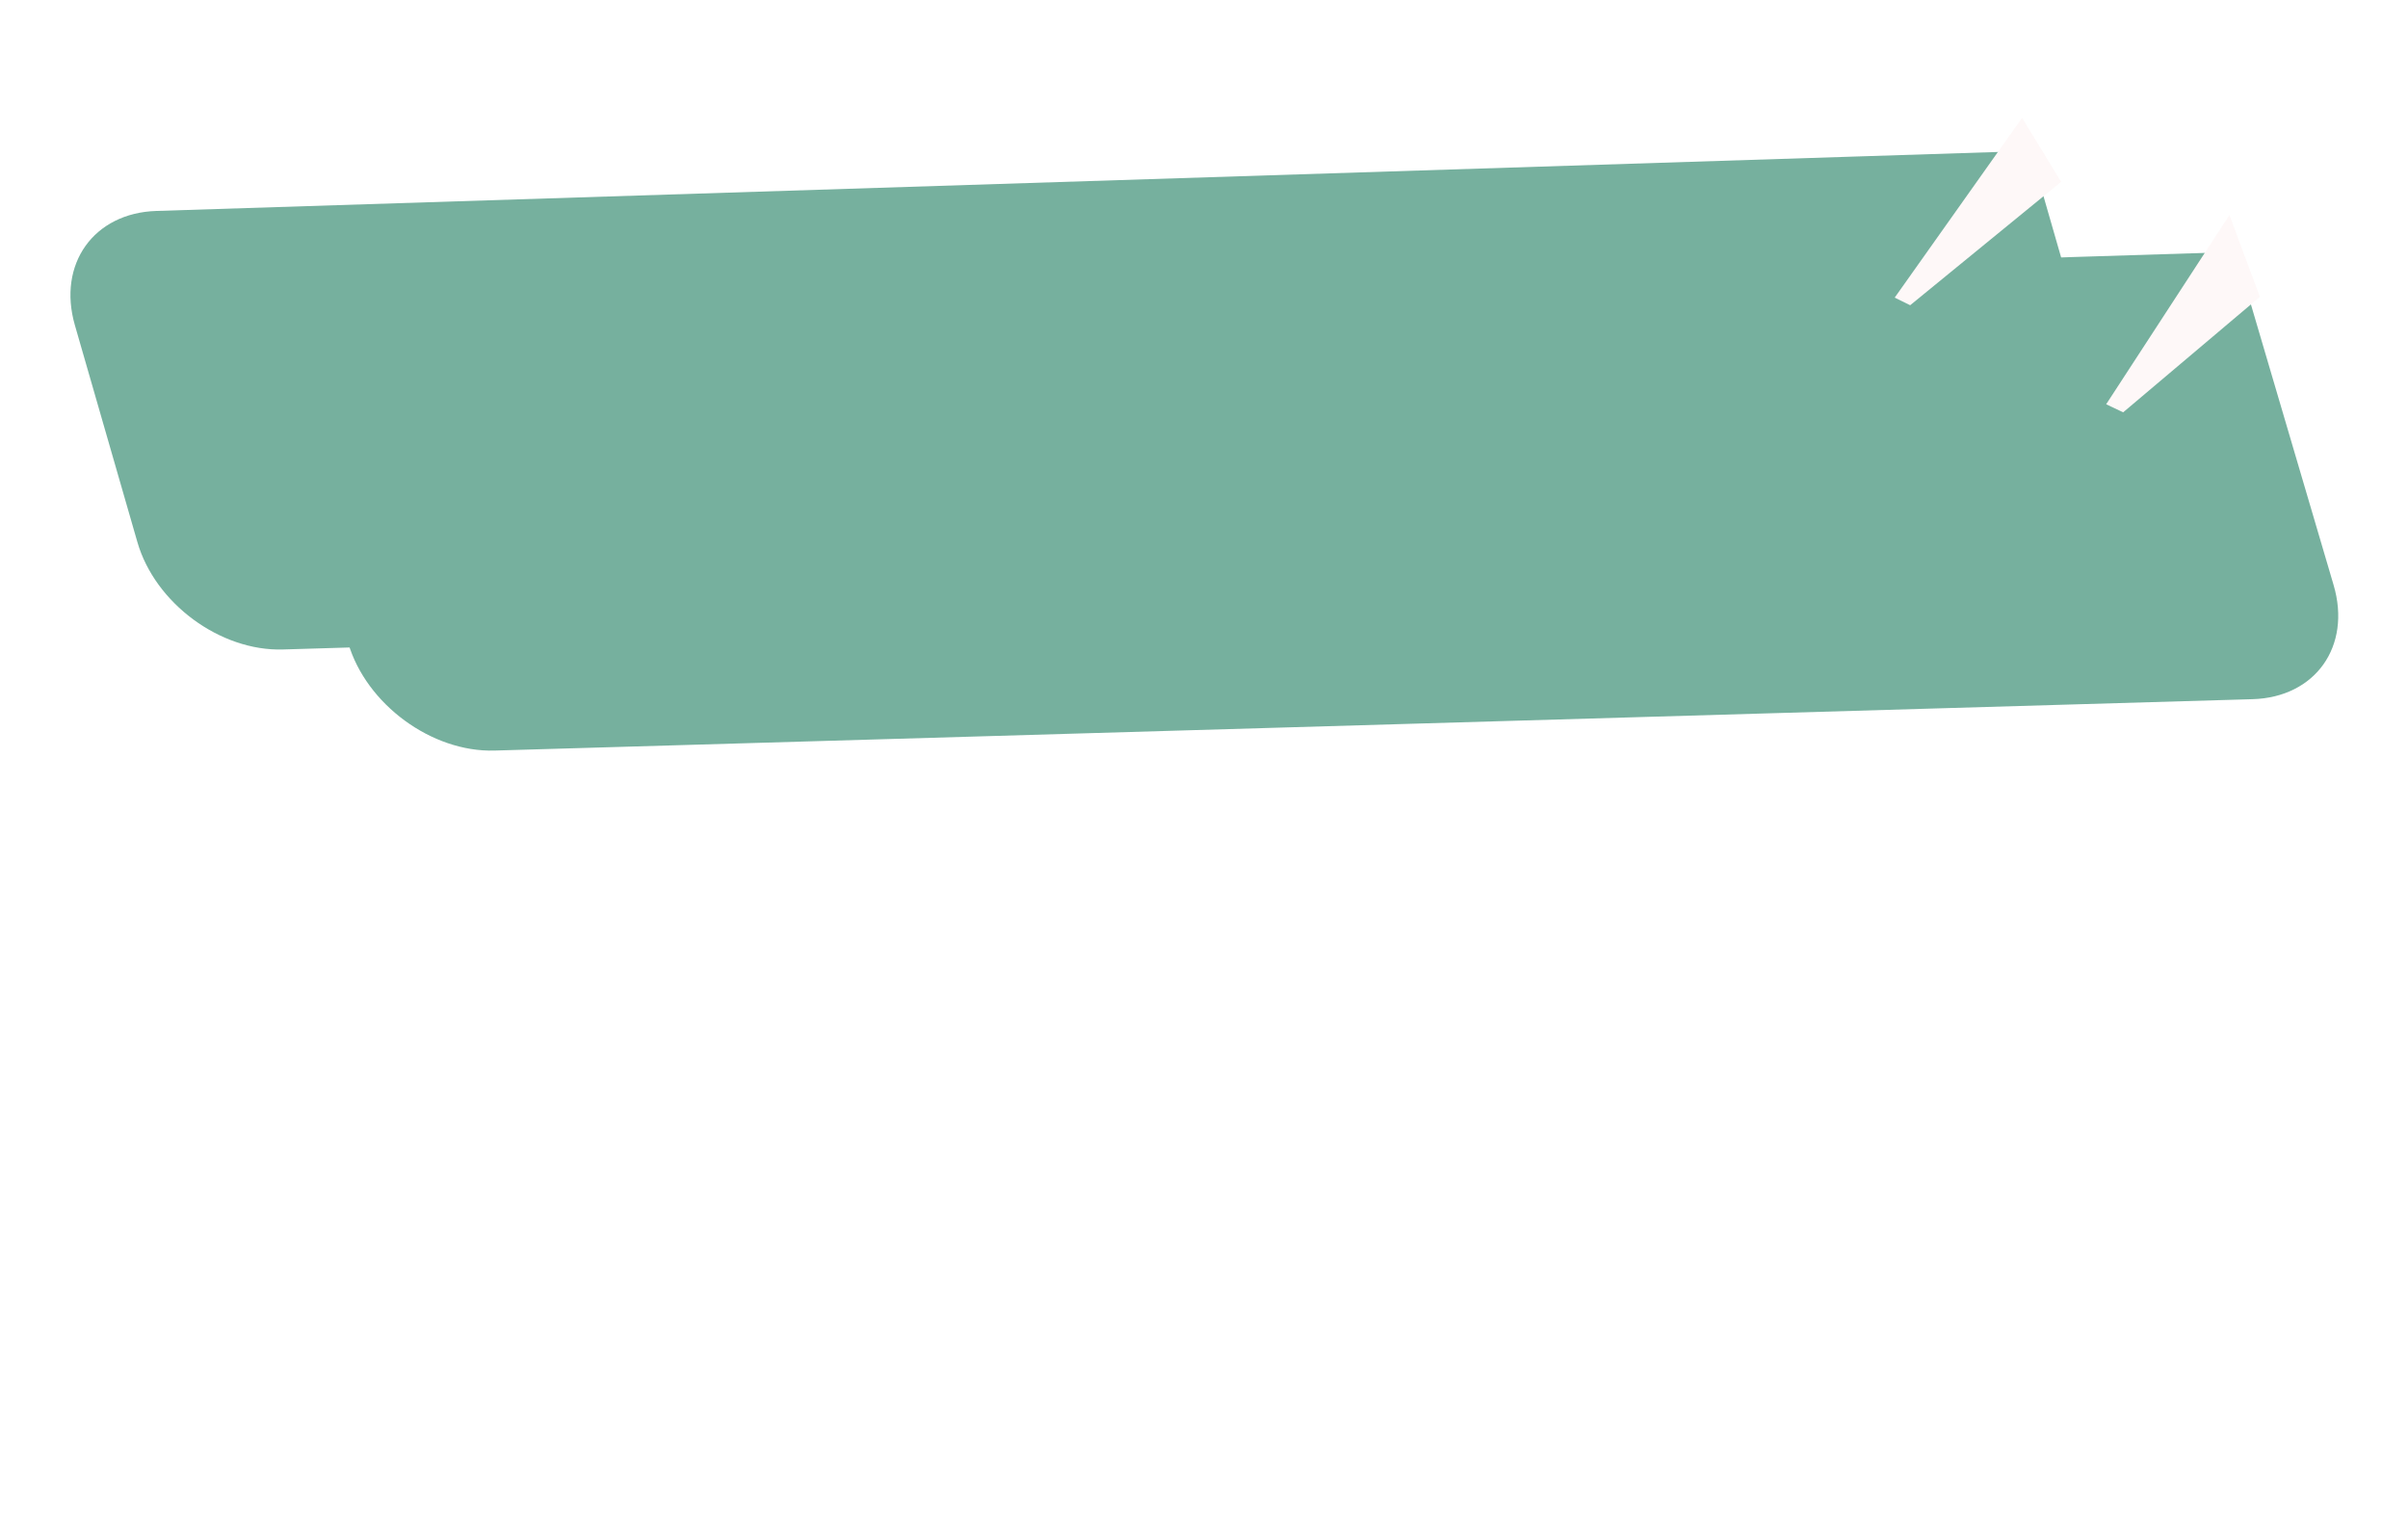 <svg width="170" height="107" viewBox="0 0 170 107" fill="none" xmlns="http://www.w3.org/2000/svg">
<g filter="url(#filter0_d_152_210)">
<path fill-rule="evenodd" clip-rule="evenodd" d="M157.006 13.812L25.743 17.93C21.321 18.069 18.77 21.672 20.04 25.983L24.585 41.407C25.857 45.725 30.48 49.12 34.912 48.991L159.029 45.363C163.46 45.234 166.021 41.628 164.749 37.31L157.915 14.114L157.006 13.812Z" fill="#76B09E"/>
</g>
<g filter="url(#filter1_d_152_210)">
<path fill-rule="evenodd" clip-rule="evenodd" d="M142.328 6.688L11.038 10.893C6.616 11.035 4.043 14.642 5.286 18.957L9.698 34.269C10.943 38.59 15.544 41.986 19.975 41.854L144.323 38.137C148.754 38.005 151.337 34.394 150.092 30.073L143.464 7.066L142.328 6.688Z" fill="#76B09E"/>
</g>
<g filter="url(#filter2_d_152_210)">
<path d="M157.393 13.183L159.544 18.957L149.891 27.111L148.691 26.542L157.393 13.183Z" fill="#FEF8F8"/>
</g>
<g filter="url(#filter3_d_152_210)">
<path d="M142.756 6.319L145.513 10.836L134.854 19.55L133.762 19.012L142.756 6.319Z" fill="#FEF8F8"/>
</g>
<defs>
<filter id="filter0_d_152_210" x="15.714" y="13.812" width="153.361" height="43.183" filterUnits="userSpaceOnUse" color-interpolation-filters="sRGB">
<feFlood flood-opacity="0" result="BackgroundImageFix"/>
<feColorMatrix in="SourceAlpha" type="matrix" values="0 0 0 0 0 0 0 0 0 0 0 0 0 0 0 0 0 0 127 0" result="hardAlpha"/>
<feOffset dy="4"/>
<feGaussianBlur stdDeviation="2"/>
<feComposite in2="hardAlpha" operator="out"/>
<feColorMatrix type="matrix" values="0 0 0 0 0 0 0 0 0 0 0 0 0 0 0 0 0 0 0.25 0"/>
<feBlend mode="normal" in2="BackgroundImageFix" result="effect1_dropShadow_152_210"/>
<feBlend mode="normal" in="SourceGraphic" in2="effect1_dropShadow_152_210" result="shape"/>
</filter>
<filter id="filter1_d_152_210" x="0.974" y="6.688" width="153.431" height="43.169" filterUnits="userSpaceOnUse" color-interpolation-filters="sRGB">
<feFlood flood-opacity="0" result="BackgroundImageFix"/>
<feColorMatrix in="SourceAlpha" type="matrix" values="0 0 0 0 0 0 0 0 0 0 0 0 0 0 0 0 0 0 127 0" result="hardAlpha"/>
<feOffset dy="4"/>
<feGaussianBlur stdDeviation="2"/>
<feComposite in2="hardAlpha" operator="out"/>
<feColorMatrix type="matrix" values="0 0 0 0 0 0 0 0 0 0 0 0 0 0 0 0 0 0 0.25 0"/>
<feBlend mode="normal" in2="BackgroundImageFix" result="effect1_dropShadow_152_210"/>
<feBlend mode="normal" in="SourceGraphic" in2="effect1_dropShadow_152_210" result="shape"/>
</filter>
<filter id="filter2_d_152_210" x="147.691" y="13.183" width="12.853" height="16.928" filterUnits="userSpaceOnUse" color-interpolation-filters="sRGB">
<feFlood flood-opacity="0" result="BackgroundImageFix"/>
<feColorMatrix in="SourceAlpha" type="matrix" values="0 0 0 0 0 0 0 0 0 0 0 0 0 0 0 0 0 0 127 0" result="hardAlpha"/>
<feOffset dy="2"/>
<feGaussianBlur stdDeviation="0.5"/>
<feComposite in2="hardAlpha" operator="out"/>
<feColorMatrix type="matrix" values="0 0 0 0 0 0 0 0 0 0 0 0 0 0 0 0 0 0 0.25 0"/>
<feBlend mode="normal" in2="BackgroundImageFix" result="effect1_dropShadow_152_210"/>
<feBlend mode="normal" in="SourceGraphic" in2="effect1_dropShadow_152_210" result="shape"/>
</filter>
<filter id="filter3_d_152_210" x="132.762" y="6.319" width="13.751" height="16.231" filterUnits="userSpaceOnUse" color-interpolation-filters="sRGB">
<feFlood flood-opacity="0" result="BackgroundImageFix"/>
<feColorMatrix in="SourceAlpha" type="matrix" values="0 0 0 0 0 0 0 0 0 0 0 0 0 0 0 0 0 0 127 0" result="hardAlpha"/>
<feOffset dy="2"/>
<feGaussianBlur stdDeviation="0.5"/>
<feComposite in2="hardAlpha" operator="out"/>
<feColorMatrix type="matrix" values="0 0 0 0 0 0 0 0 0 0 0 0 0 0 0 0 0 0 0.25 0"/>
<feBlend mode="normal" in2="BackgroundImageFix" result="effect1_dropShadow_152_210"/>
<feBlend mode="normal" in="SourceGraphic" in2="effect1_dropShadow_152_210" result="shape"/>
</filter>
</defs>
</svg>
